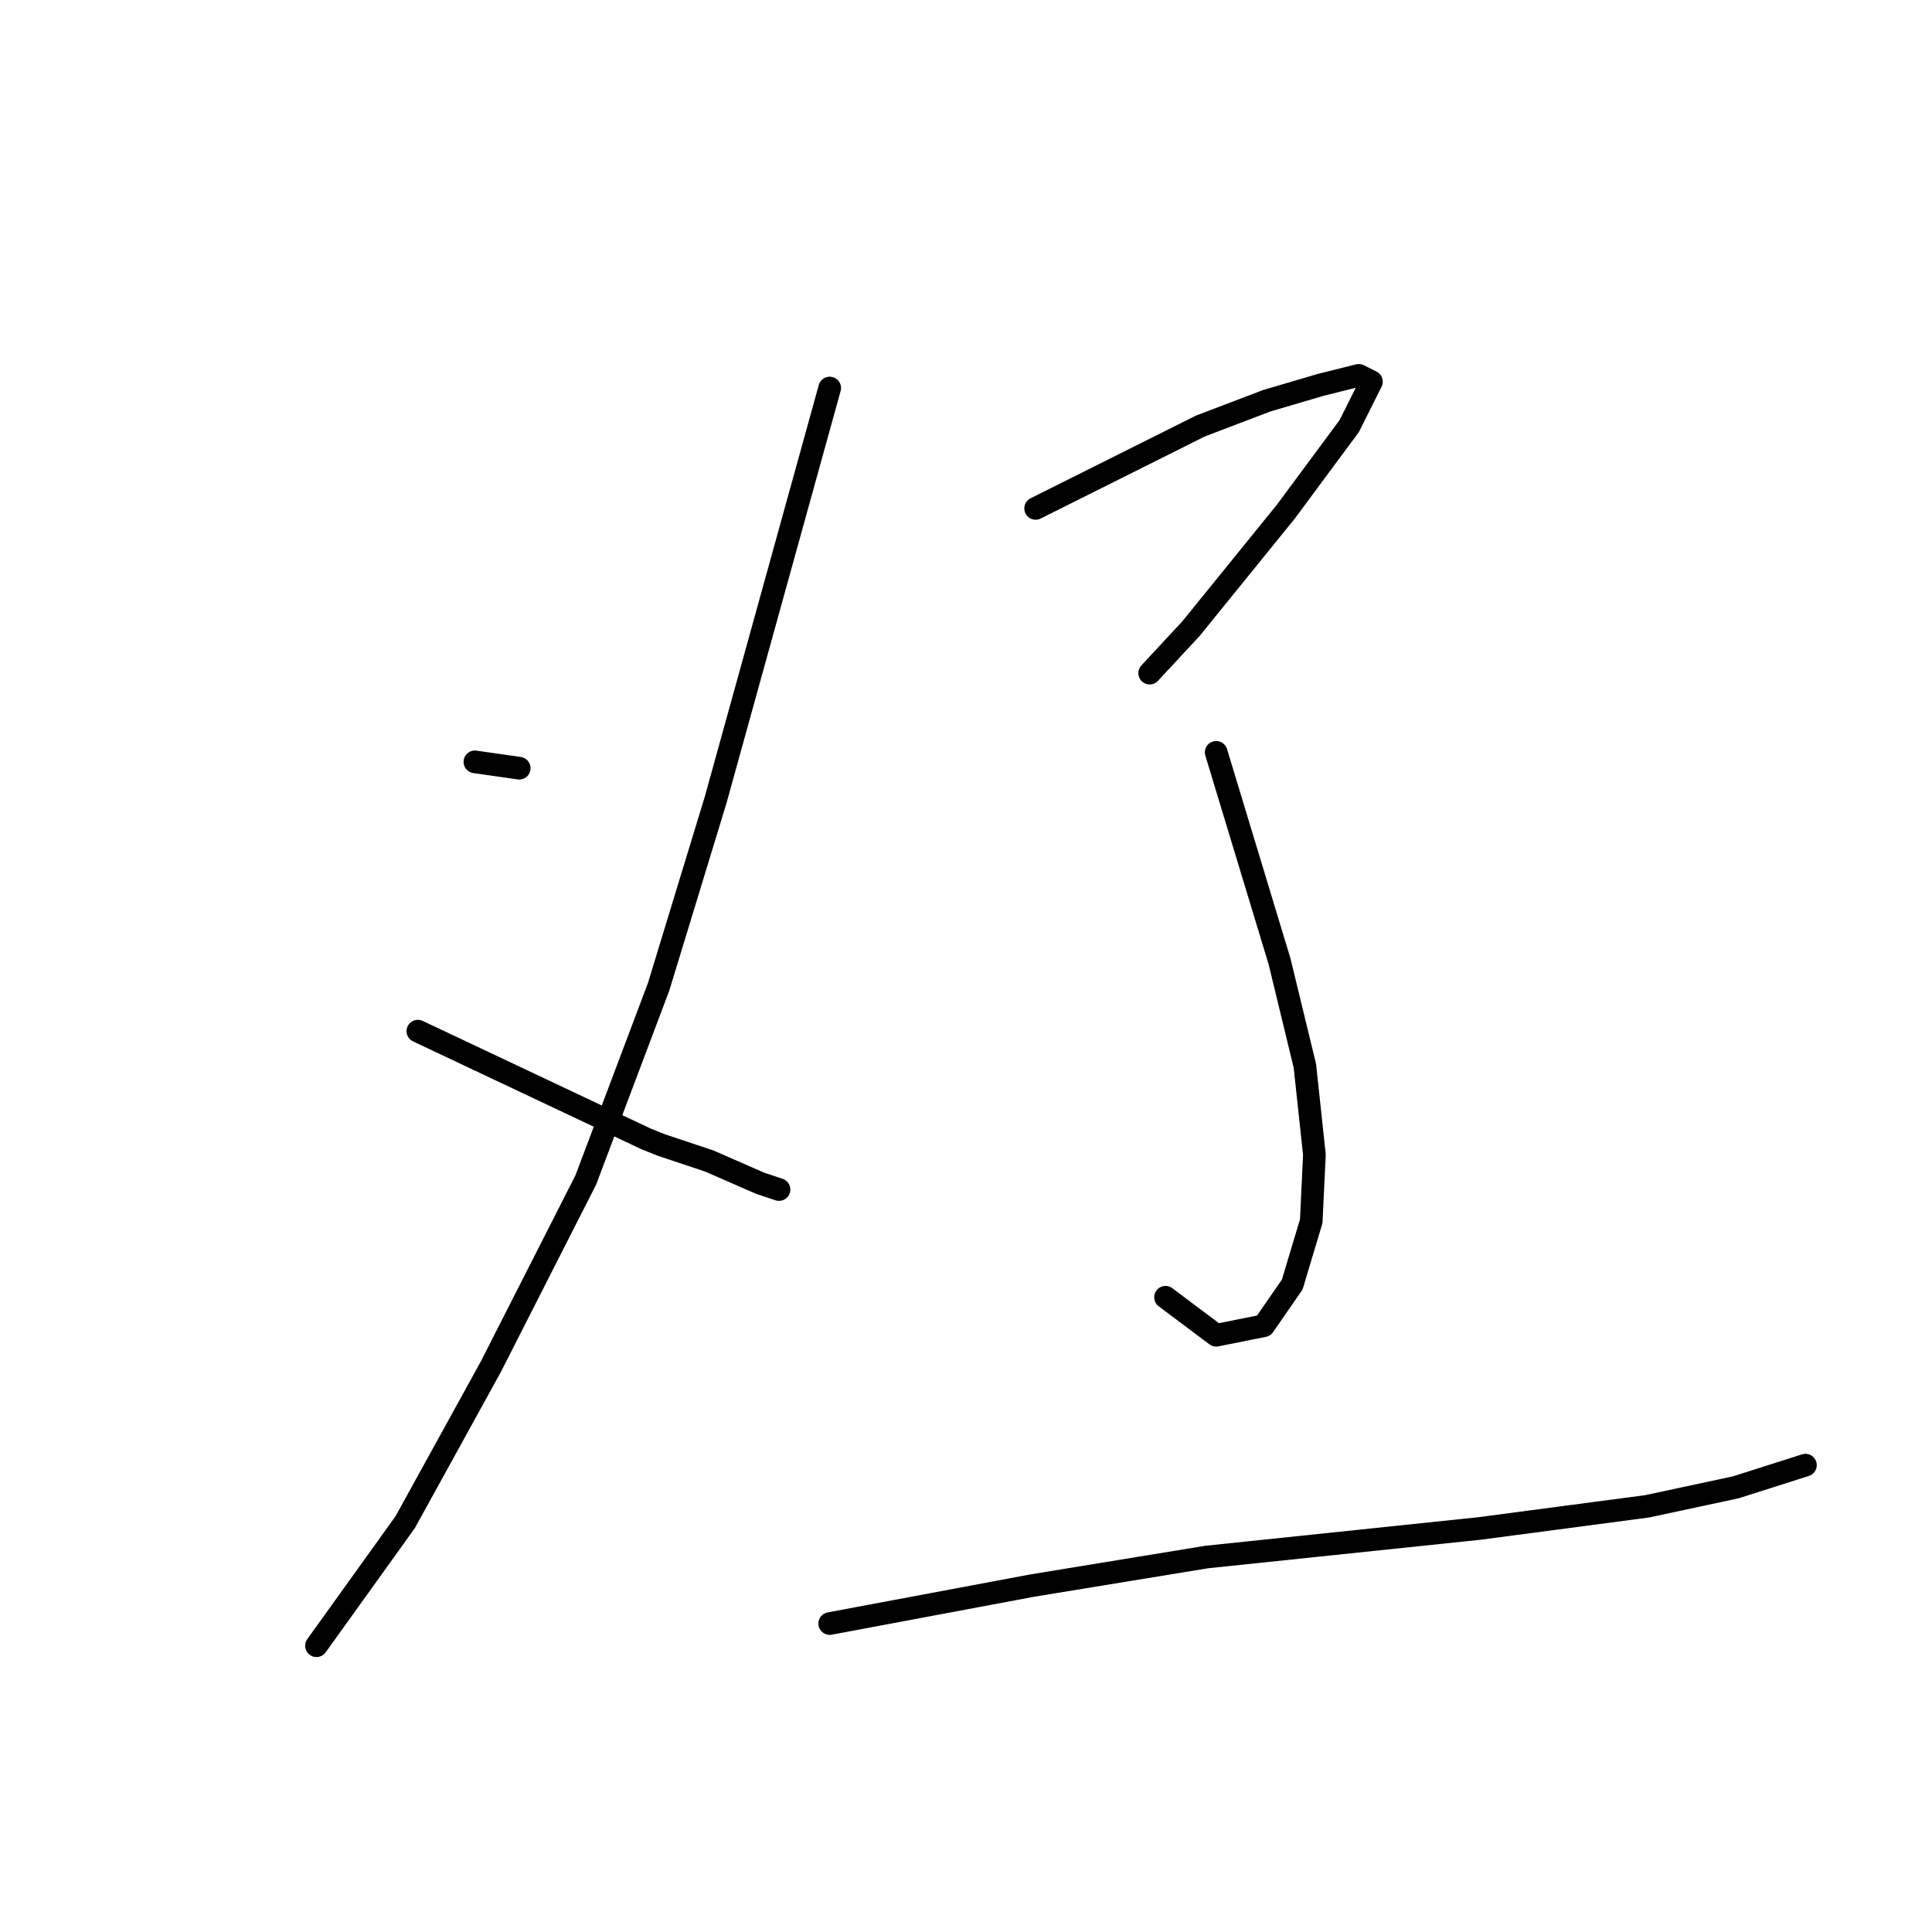 <?xml version="1.0" standalone="no"?>
    <svg width="256" height="256" xmlns="http://www.w3.org/2000/svg" version="1.1">
    <polyline stroke="black" stroke-width="3" stroke-linecap="round" fill="transparent" stroke-linejoin="round" points="62.924 100.949 65.862 101.369 68.801 101.789 68.801 101.789 " />
        <polyline stroke="black" stroke-width="3" stroke-linecap="round" fill="transparent" stroke-linejoin="round" points="109.939 51.415 102.383 78.701 94.827 105.987 87.271 130.754 77.616 156.36 65.023 181.127 53.689 201.697 41.935 218.068 41.935 218.068 " />
        <polyline stroke="black" stroke-width="3" stroke-linecap="round" fill="transparent" stroke-linejoin="round" points="55.368 136.631 70.48 143.767 85.592 150.903 87.691 151.743 93.988 153.842 100.704 156.78 103.223 157.62 103.223 157.62 " />
        <polyline stroke="black" stroke-width="3" stroke-linecap="round" fill="transparent" stroke-linejoin="round" points="137.225 67.367 148.139 61.91 159.053 56.453 167.869 53.094 175.005 50.996 180.042 49.736 181.722 50.576 178.783 56.453 170.388 67.787 157.794 83.319 152.337 89.195 152.337 89.195 " />
        <polyline stroke="black" stroke-width="3" stroke-linecap="round" fill="transparent" stroke-linejoin="round" points="161.152 99.69 165.35 113.543 169.548 127.395 172.906 141.248 174.166 153.002 173.746 161.817 171.227 170.213 167.449 175.67 161.152 176.929 154.436 171.892 154.436 171.892 " />
        <polyline stroke="black" stroke-width="3" stroke-linecap="round" fill="transparent" stroke-linejoin="round" points="135.546 148.384 " />
        <polyline stroke="black" stroke-width="3" stroke-linecap="round" fill="transparent" stroke-linejoin="round" points="191.377 150.483 " />
        <polyline stroke="black" stroke-width="3" stroke-linecap="round" fill="transparent" stroke-linejoin="round" points="109.939 215.129 123.372 212.611 136.805 210.092 159.893 206.314 195.994 202.536 218.242 199.598 229.996 197.079 239.231 194.14 239.231 194.14 " />
        </svg>